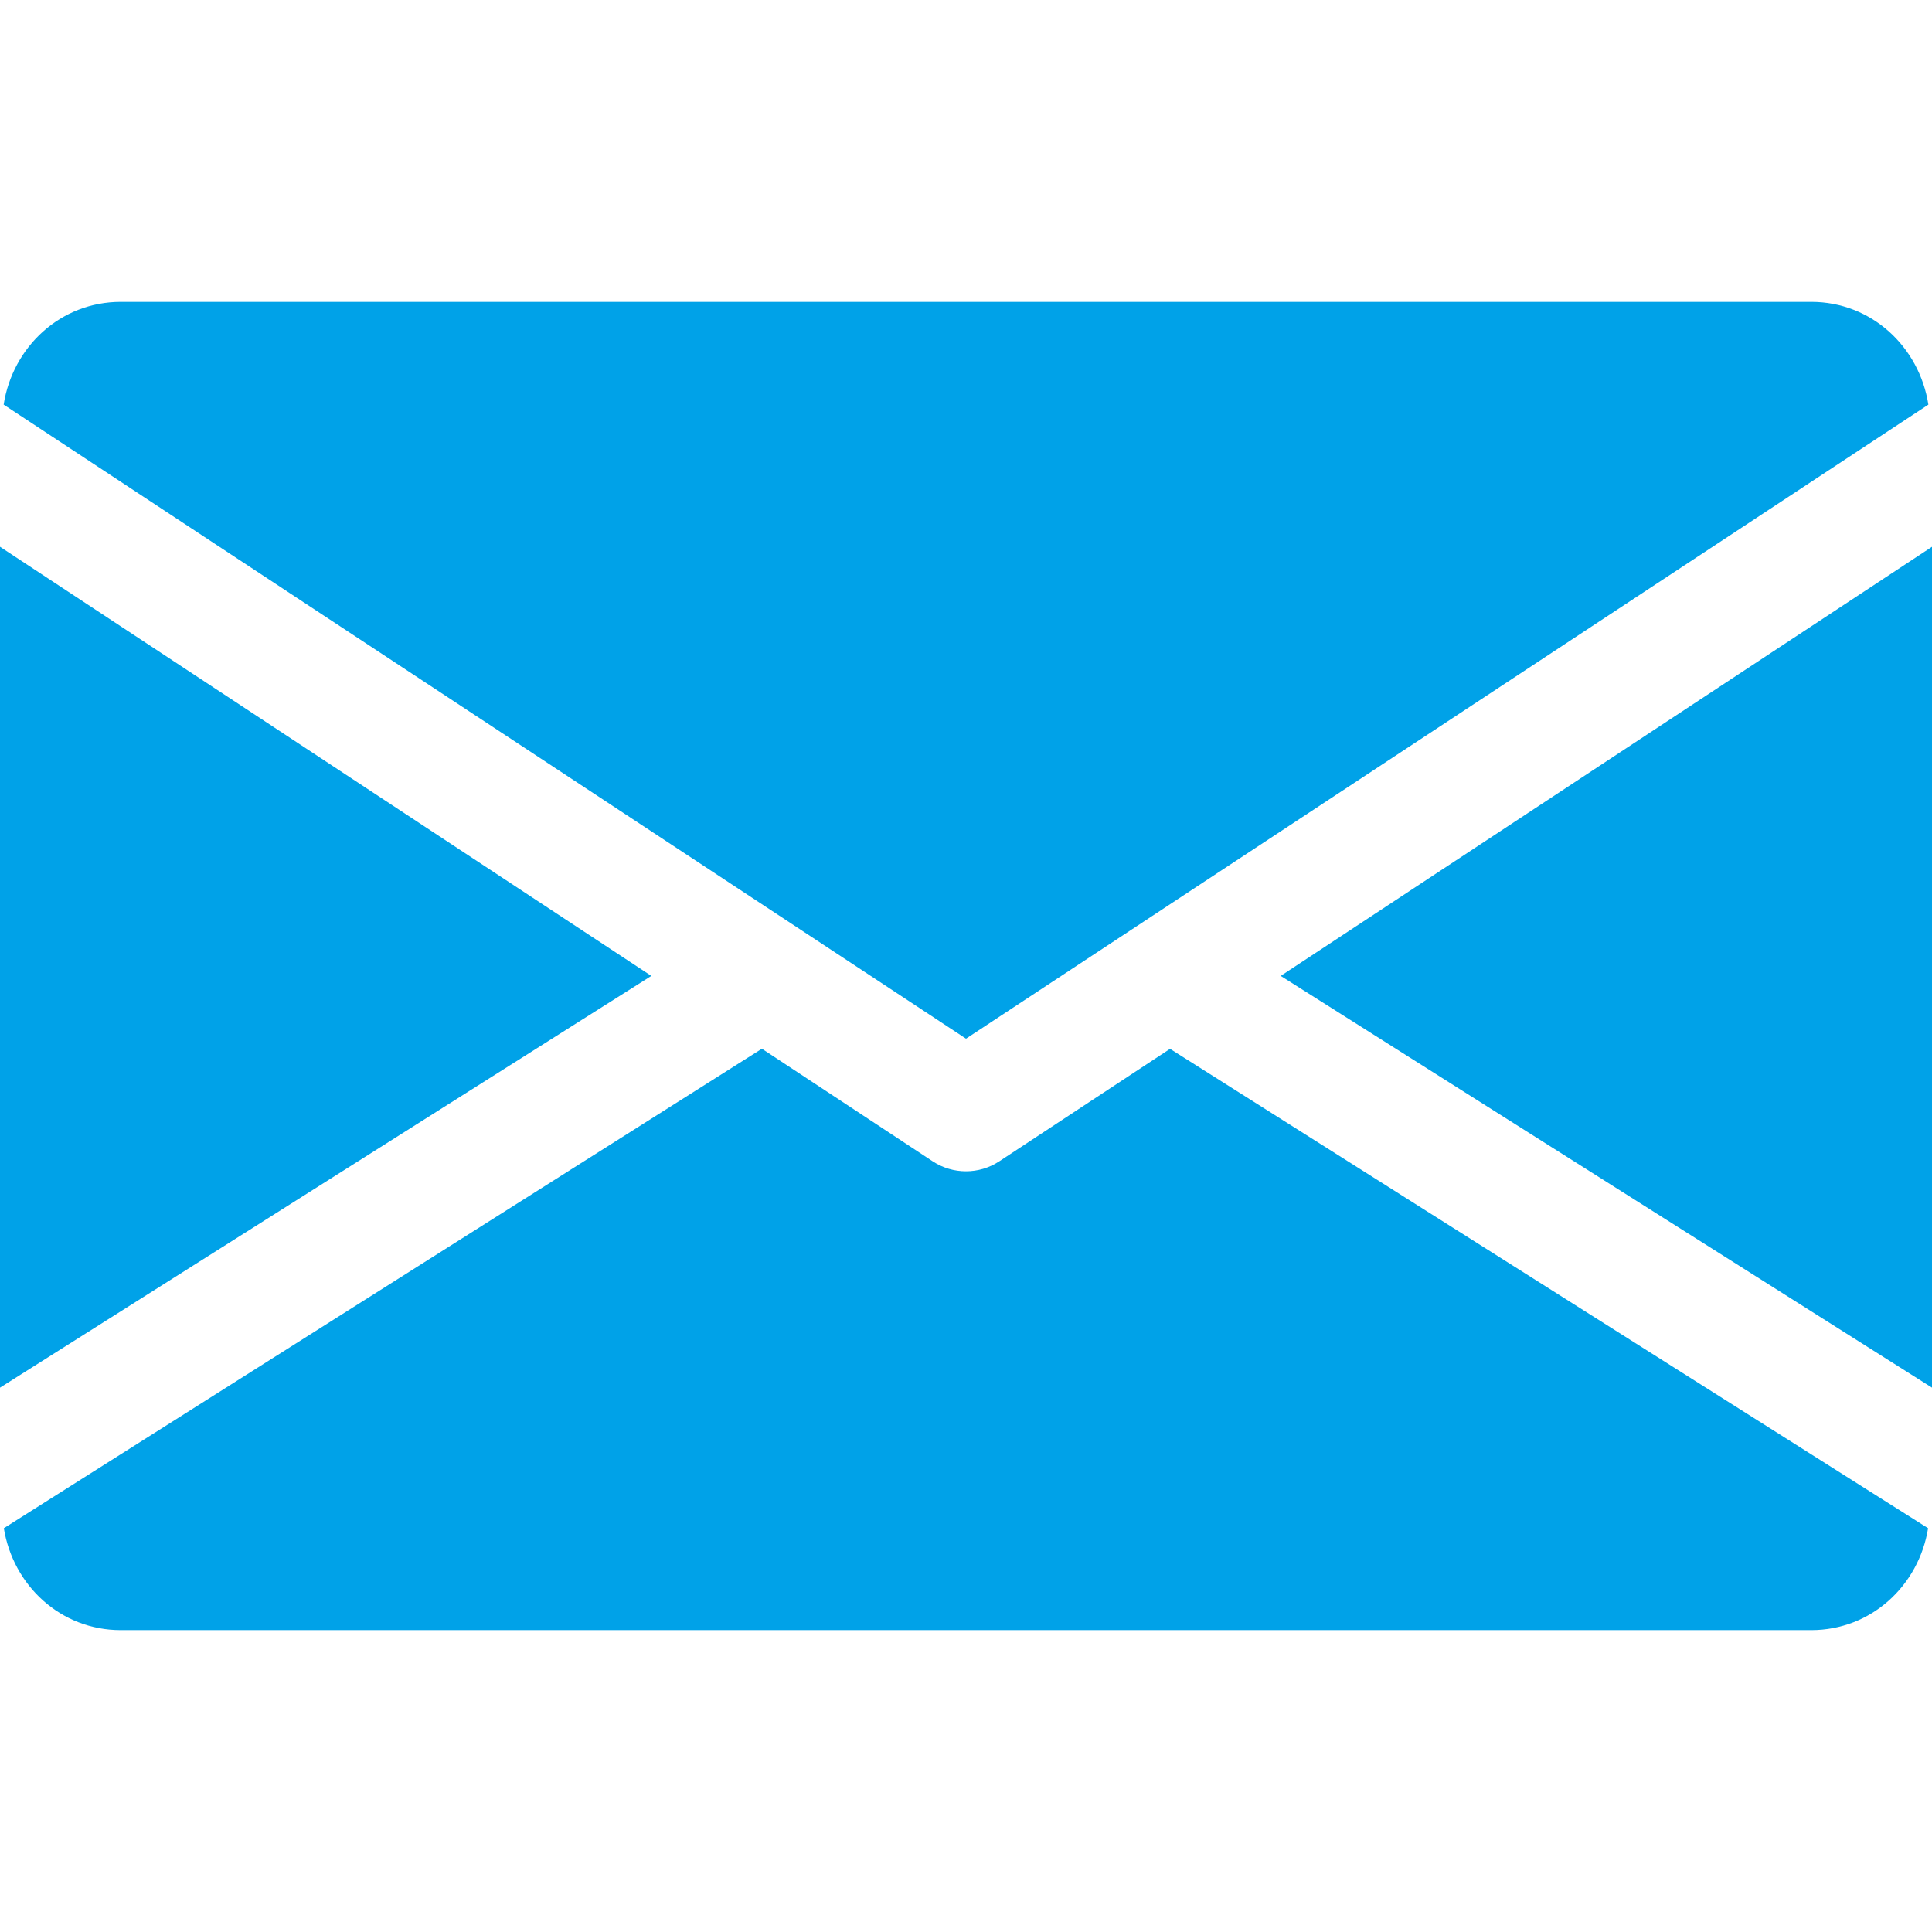 <svg width="55" height="55" viewBox="0 0 55 55" fill="none" xmlns="http://www.w3.org/2000/svg">
<g clip-path="url(#clip0)">
<path d="M36.459 27.782L55.001 39.504V15.565L36.459 27.782Z" fill="#00A2E8"/>
<path d="M0 15.565V39.504L18.542 27.782L0 15.565Z" fill="#00A2E8"/>
<path d="M51.563 8.594H3.438C1.723 8.594 0.361 9.873 0.104 11.519L27.5 29.569L54.897 11.519C54.639 9.873 53.278 8.594 51.563 8.594Z" fill="#00A2E8"/>
<path d="M33.309 29.858L28.445 33.062C28.156 33.251 27.829 33.344 27.499 33.344C27.169 33.344 26.843 33.251 26.554 33.062L21.69 29.855L0.109 43.505C0.374 45.138 1.728 46.406 3.437 46.406H51.562C53.27 46.406 54.625 45.138 54.889 43.505L33.309 29.858Z" fill="#00A2E8"/>
</g>
<defs>
<clipPath id="clip0">
<rect width="55" height="55" fill="white"/>
</clipPath>
</defs>
</svg>
